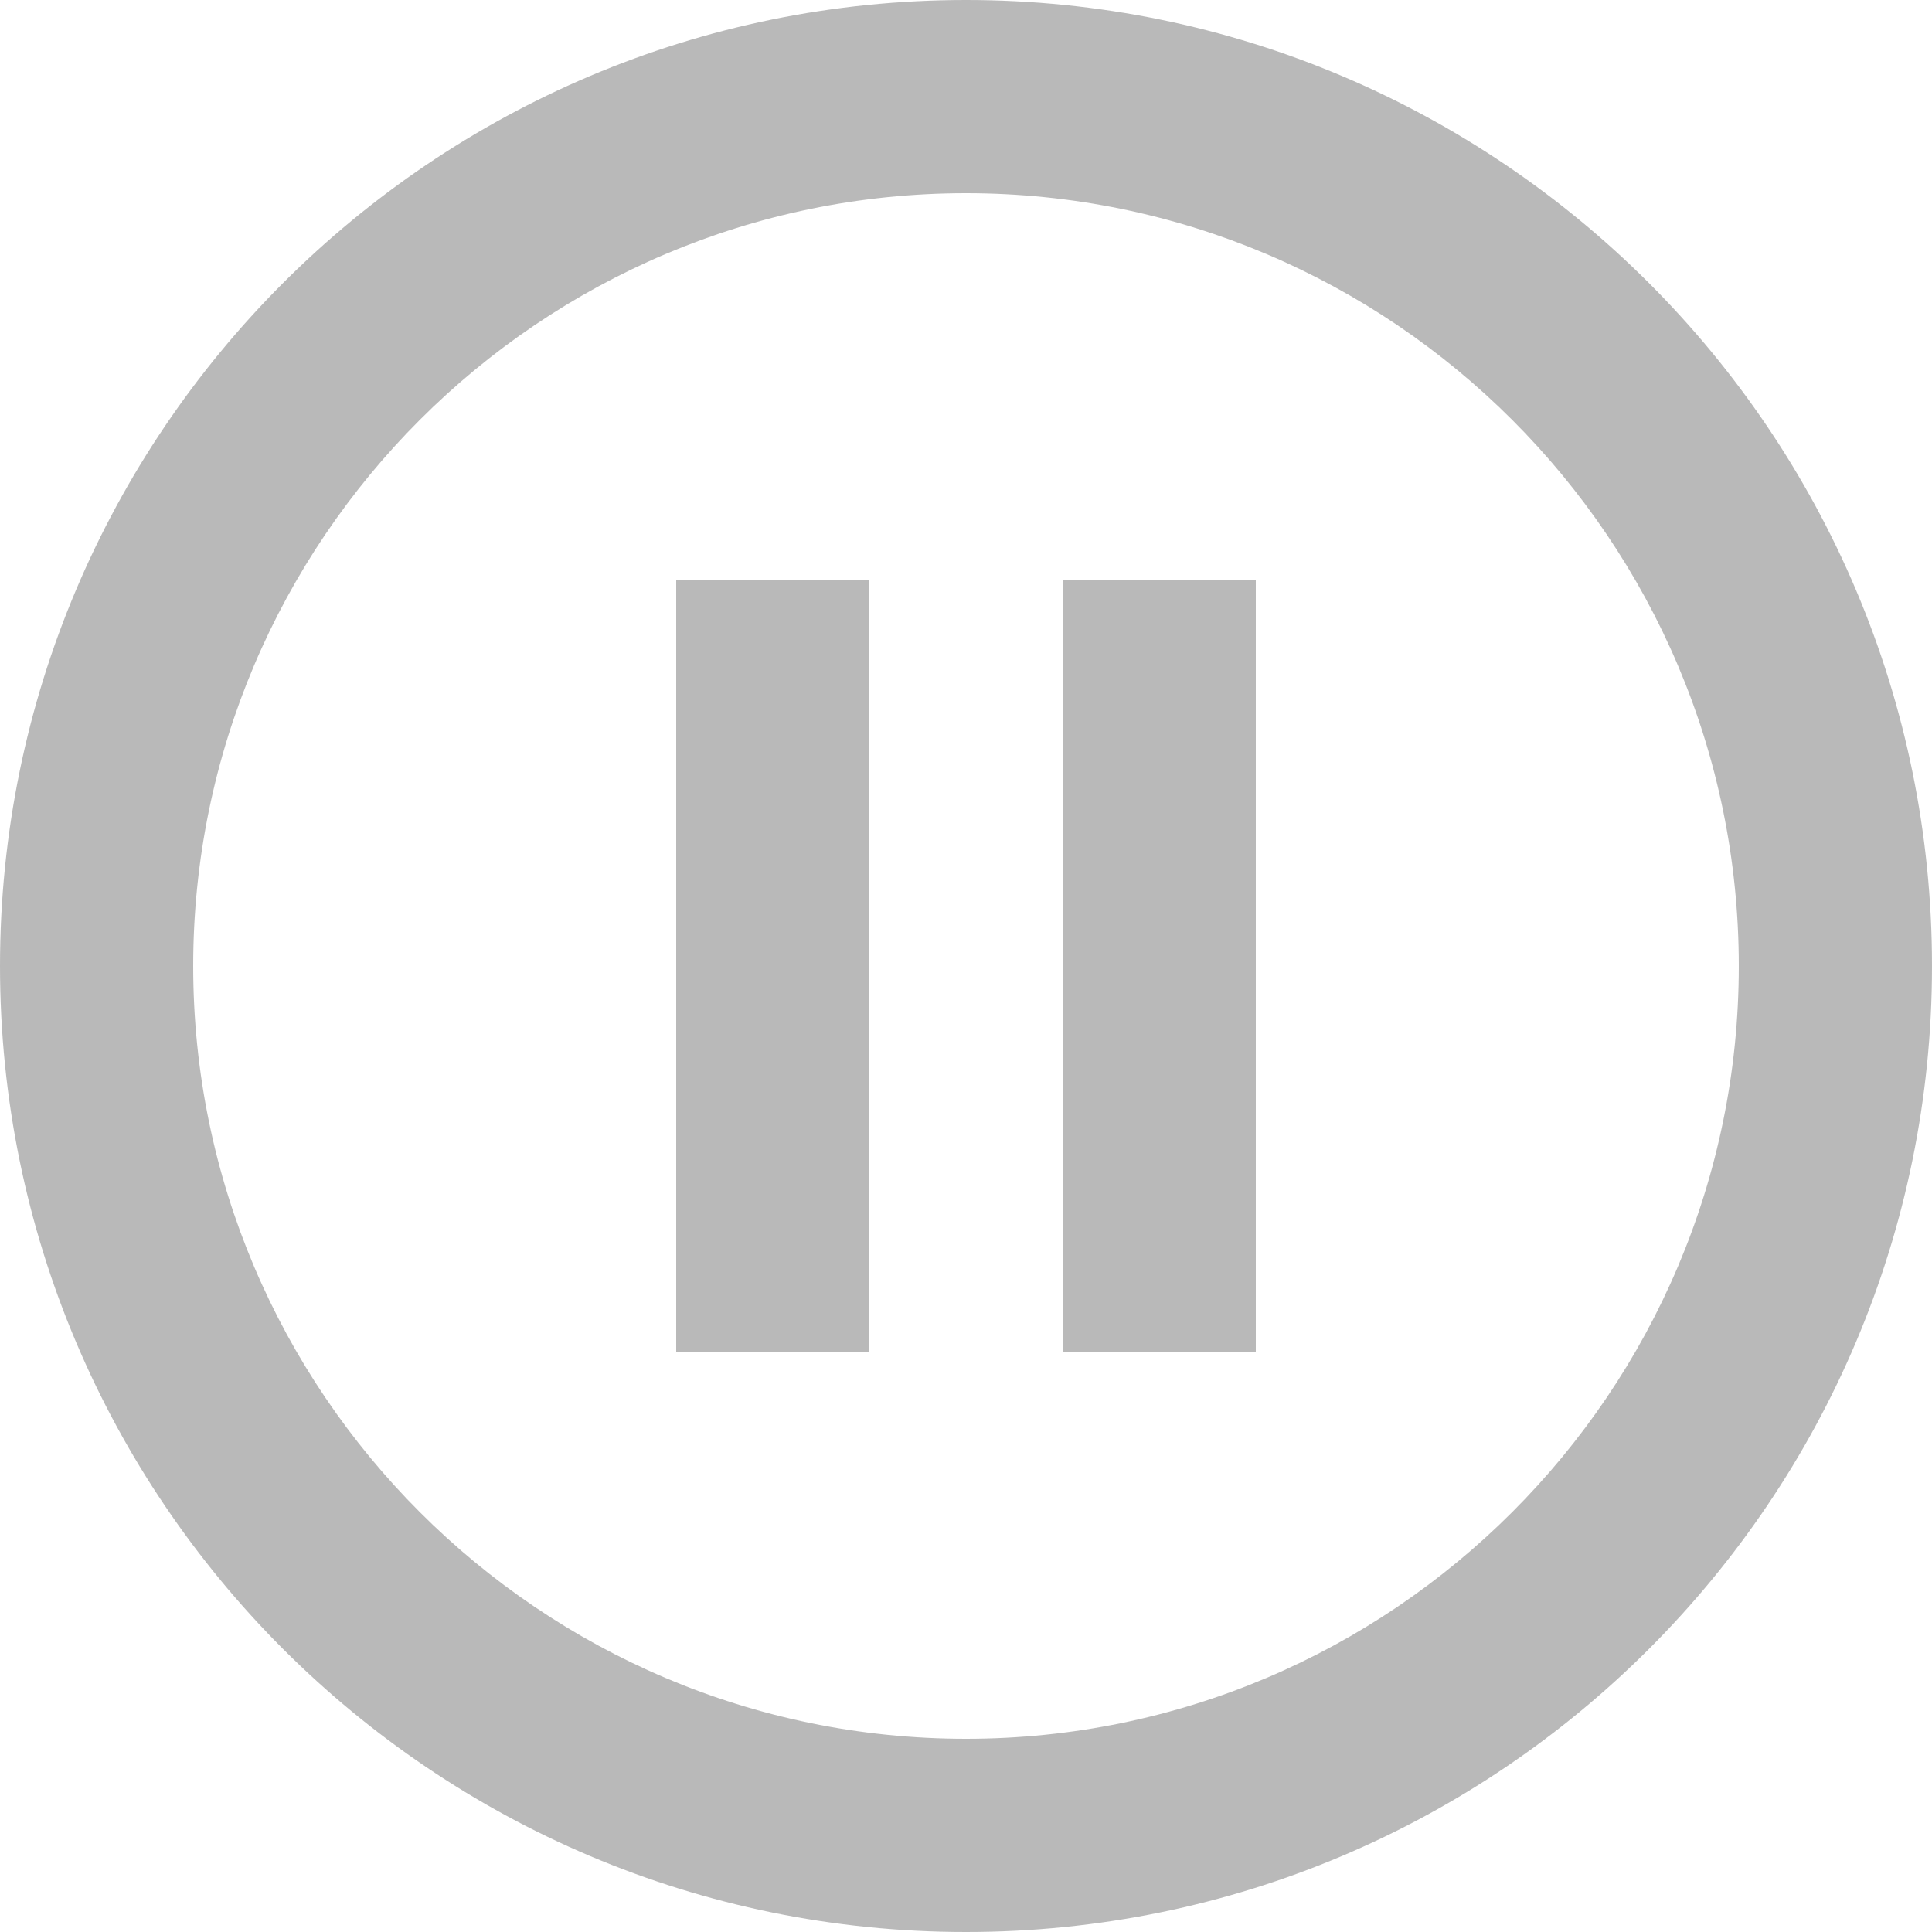 <svg width="56" height="56" viewBox="0 0 56 56" fill="none" xmlns="http://www.w3.org/2000/svg">
<path d="M19.6 39.2H25.2V16.8H19.6V39.2ZM28 0C12.544 0 0 12.544 0 28C0 43.456 12.544 56 28 56C43.456 56 56 43.456 56 28C56 12.544 43.456 0 28 0ZM28 50.4C15.652 50.4 5.6 40.348 5.6 28C5.6 15.652 15.652 5.6 28 5.6C40.348 5.6 50.4 15.652 50.4 28C50.4 40.348 40.348 50.4 28 50.4ZM30.8 39.2H36.4V16.8H30.8V39.2Z" fill="#757575" fill-opacity="0.5"/>
</svg>

